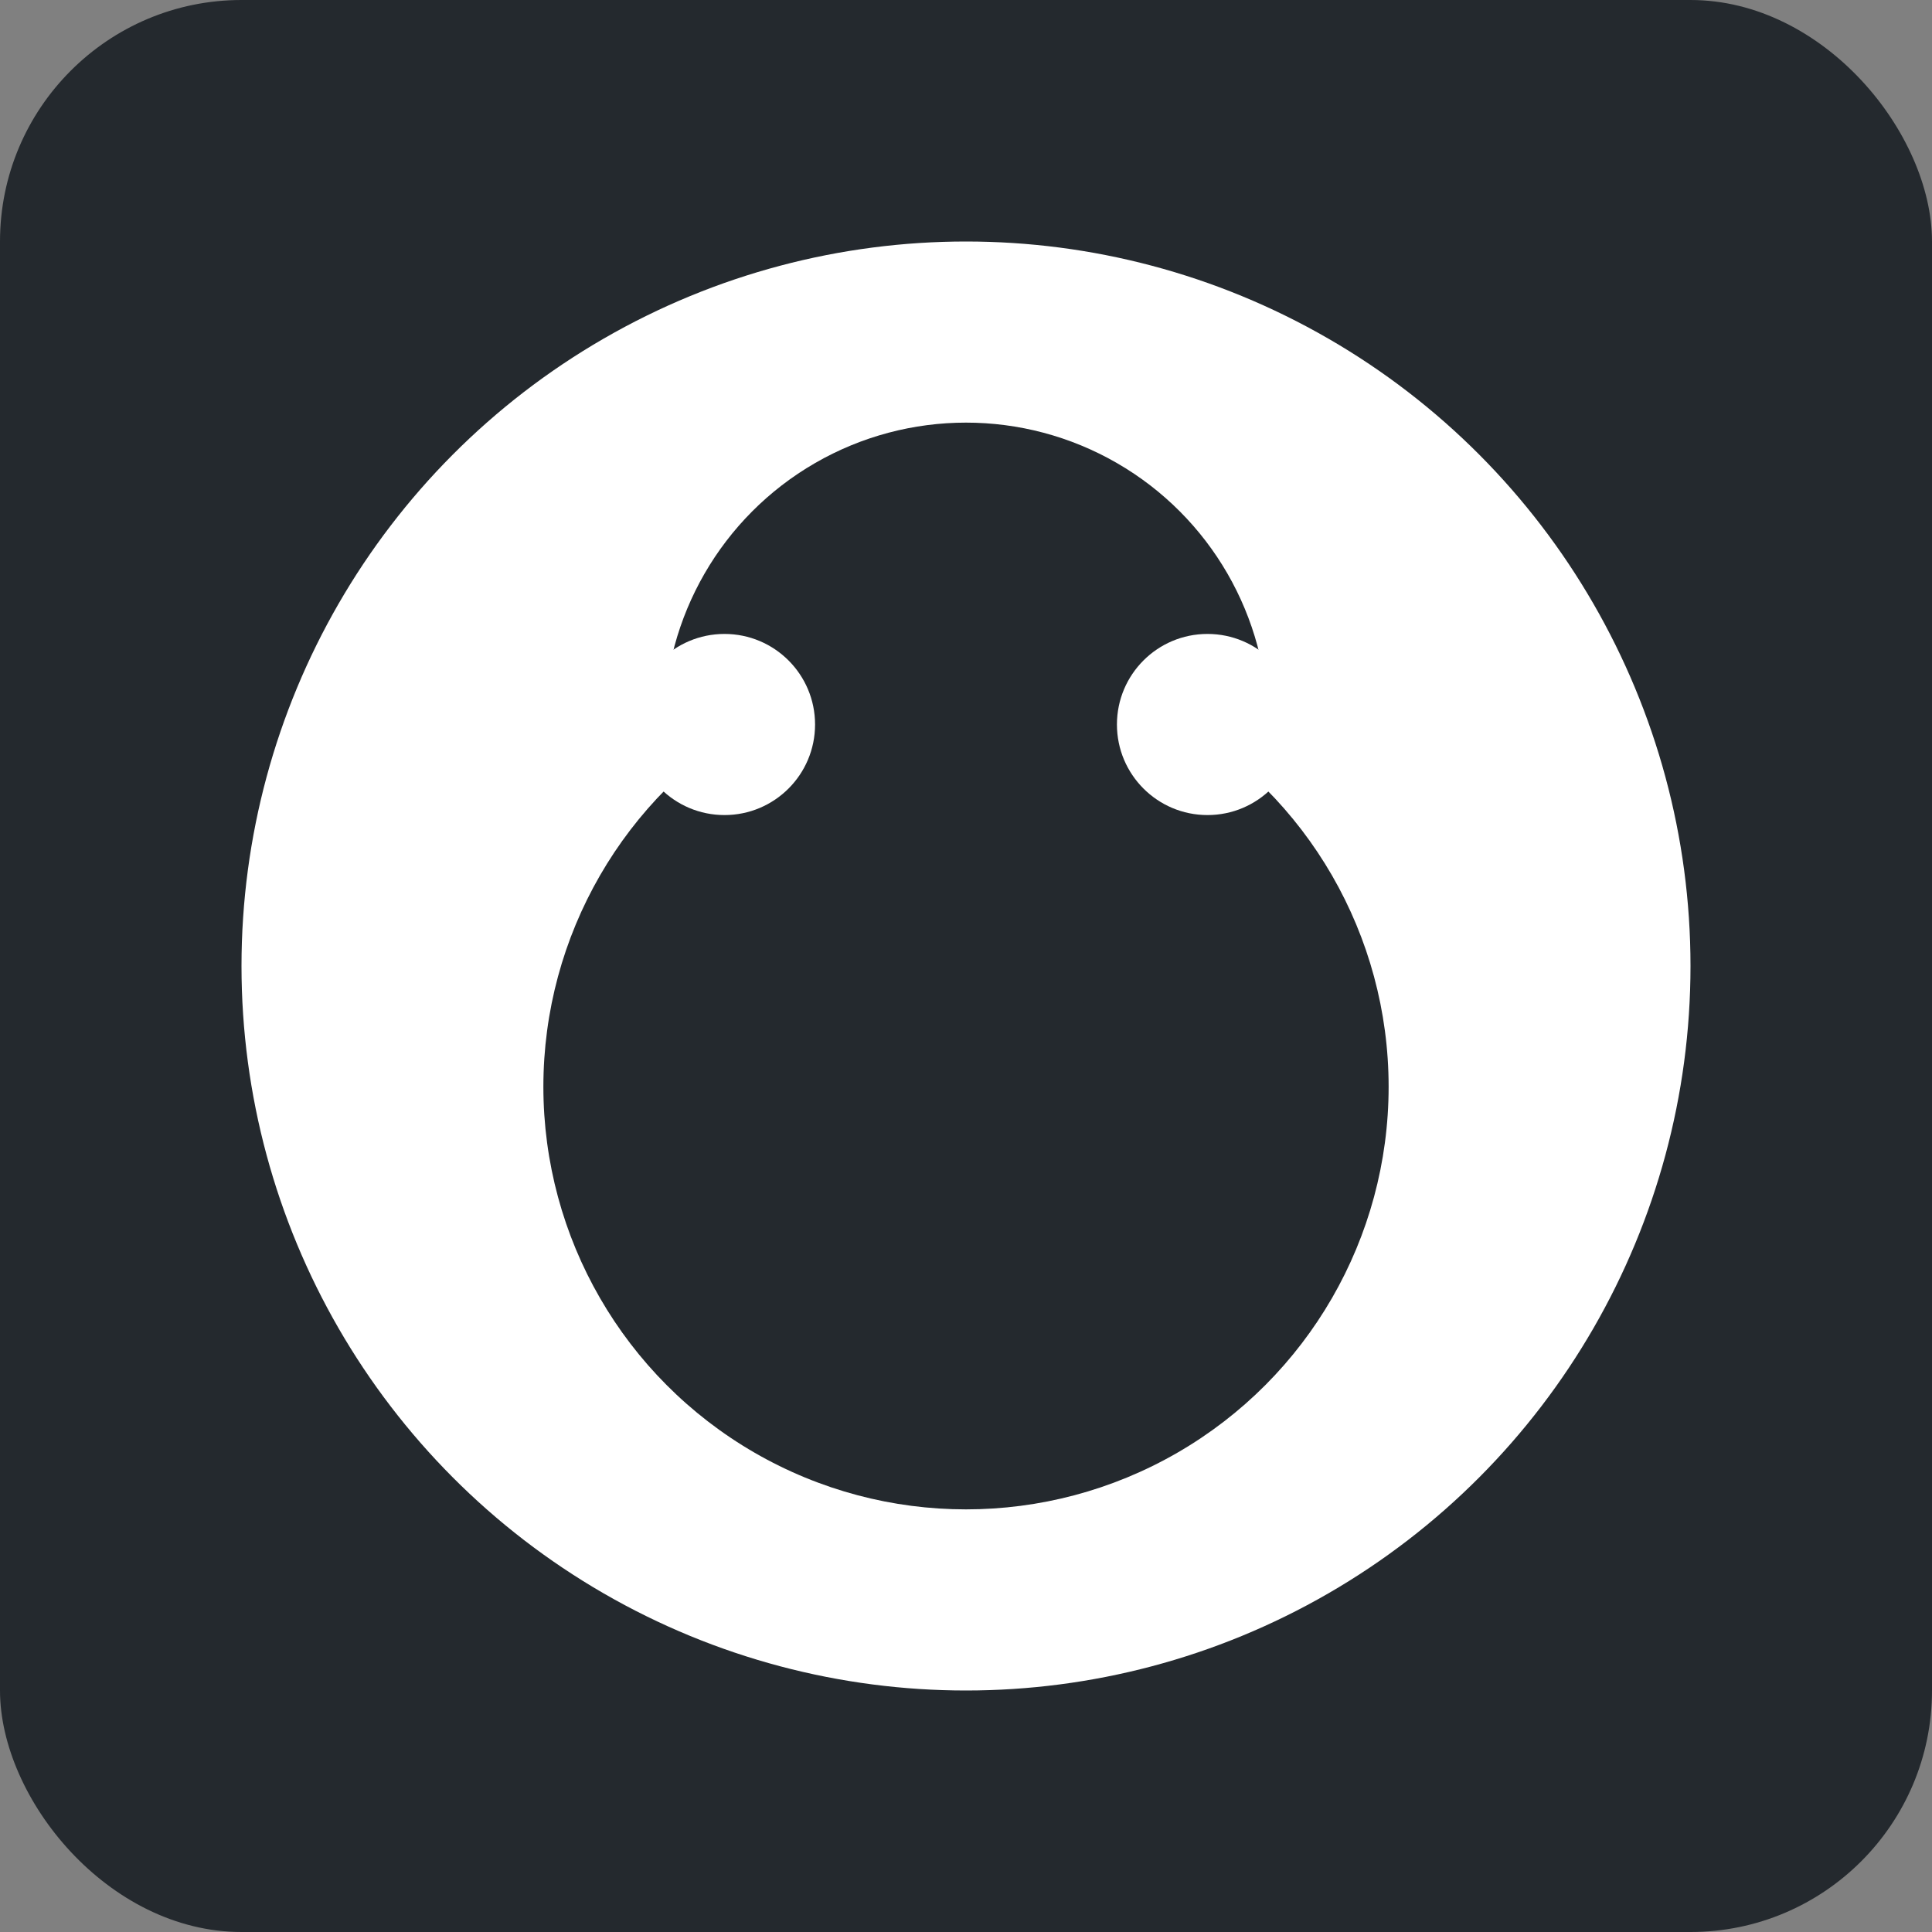 <svg width="32" height="32" xmlns="http://www.w3.org/2000/svg" viewBox="0 0 32 32">
  <rect x="0" y="0" width="32" height="32" fill="#808080" stroke="none"/>
  <!-- Simplified GitHub-inspired icon -->
  <rect width="32" height="32" rx="4" fill="#24292e"/>
  <circle cx="16" cy="16" r="12" fill="#ffffff"/>
  <circle cx="16" cy="18" r="7" fill="#24292e"/>
  <circle cx="16" cy="12" r="5" fill="#24292e"/>
  <circle cx="12" cy="12" r="1.5" fill="#ffffff"/>
  <circle cx="20" cy="12" r="1.5" fill="#ffffff"/>
</svg>